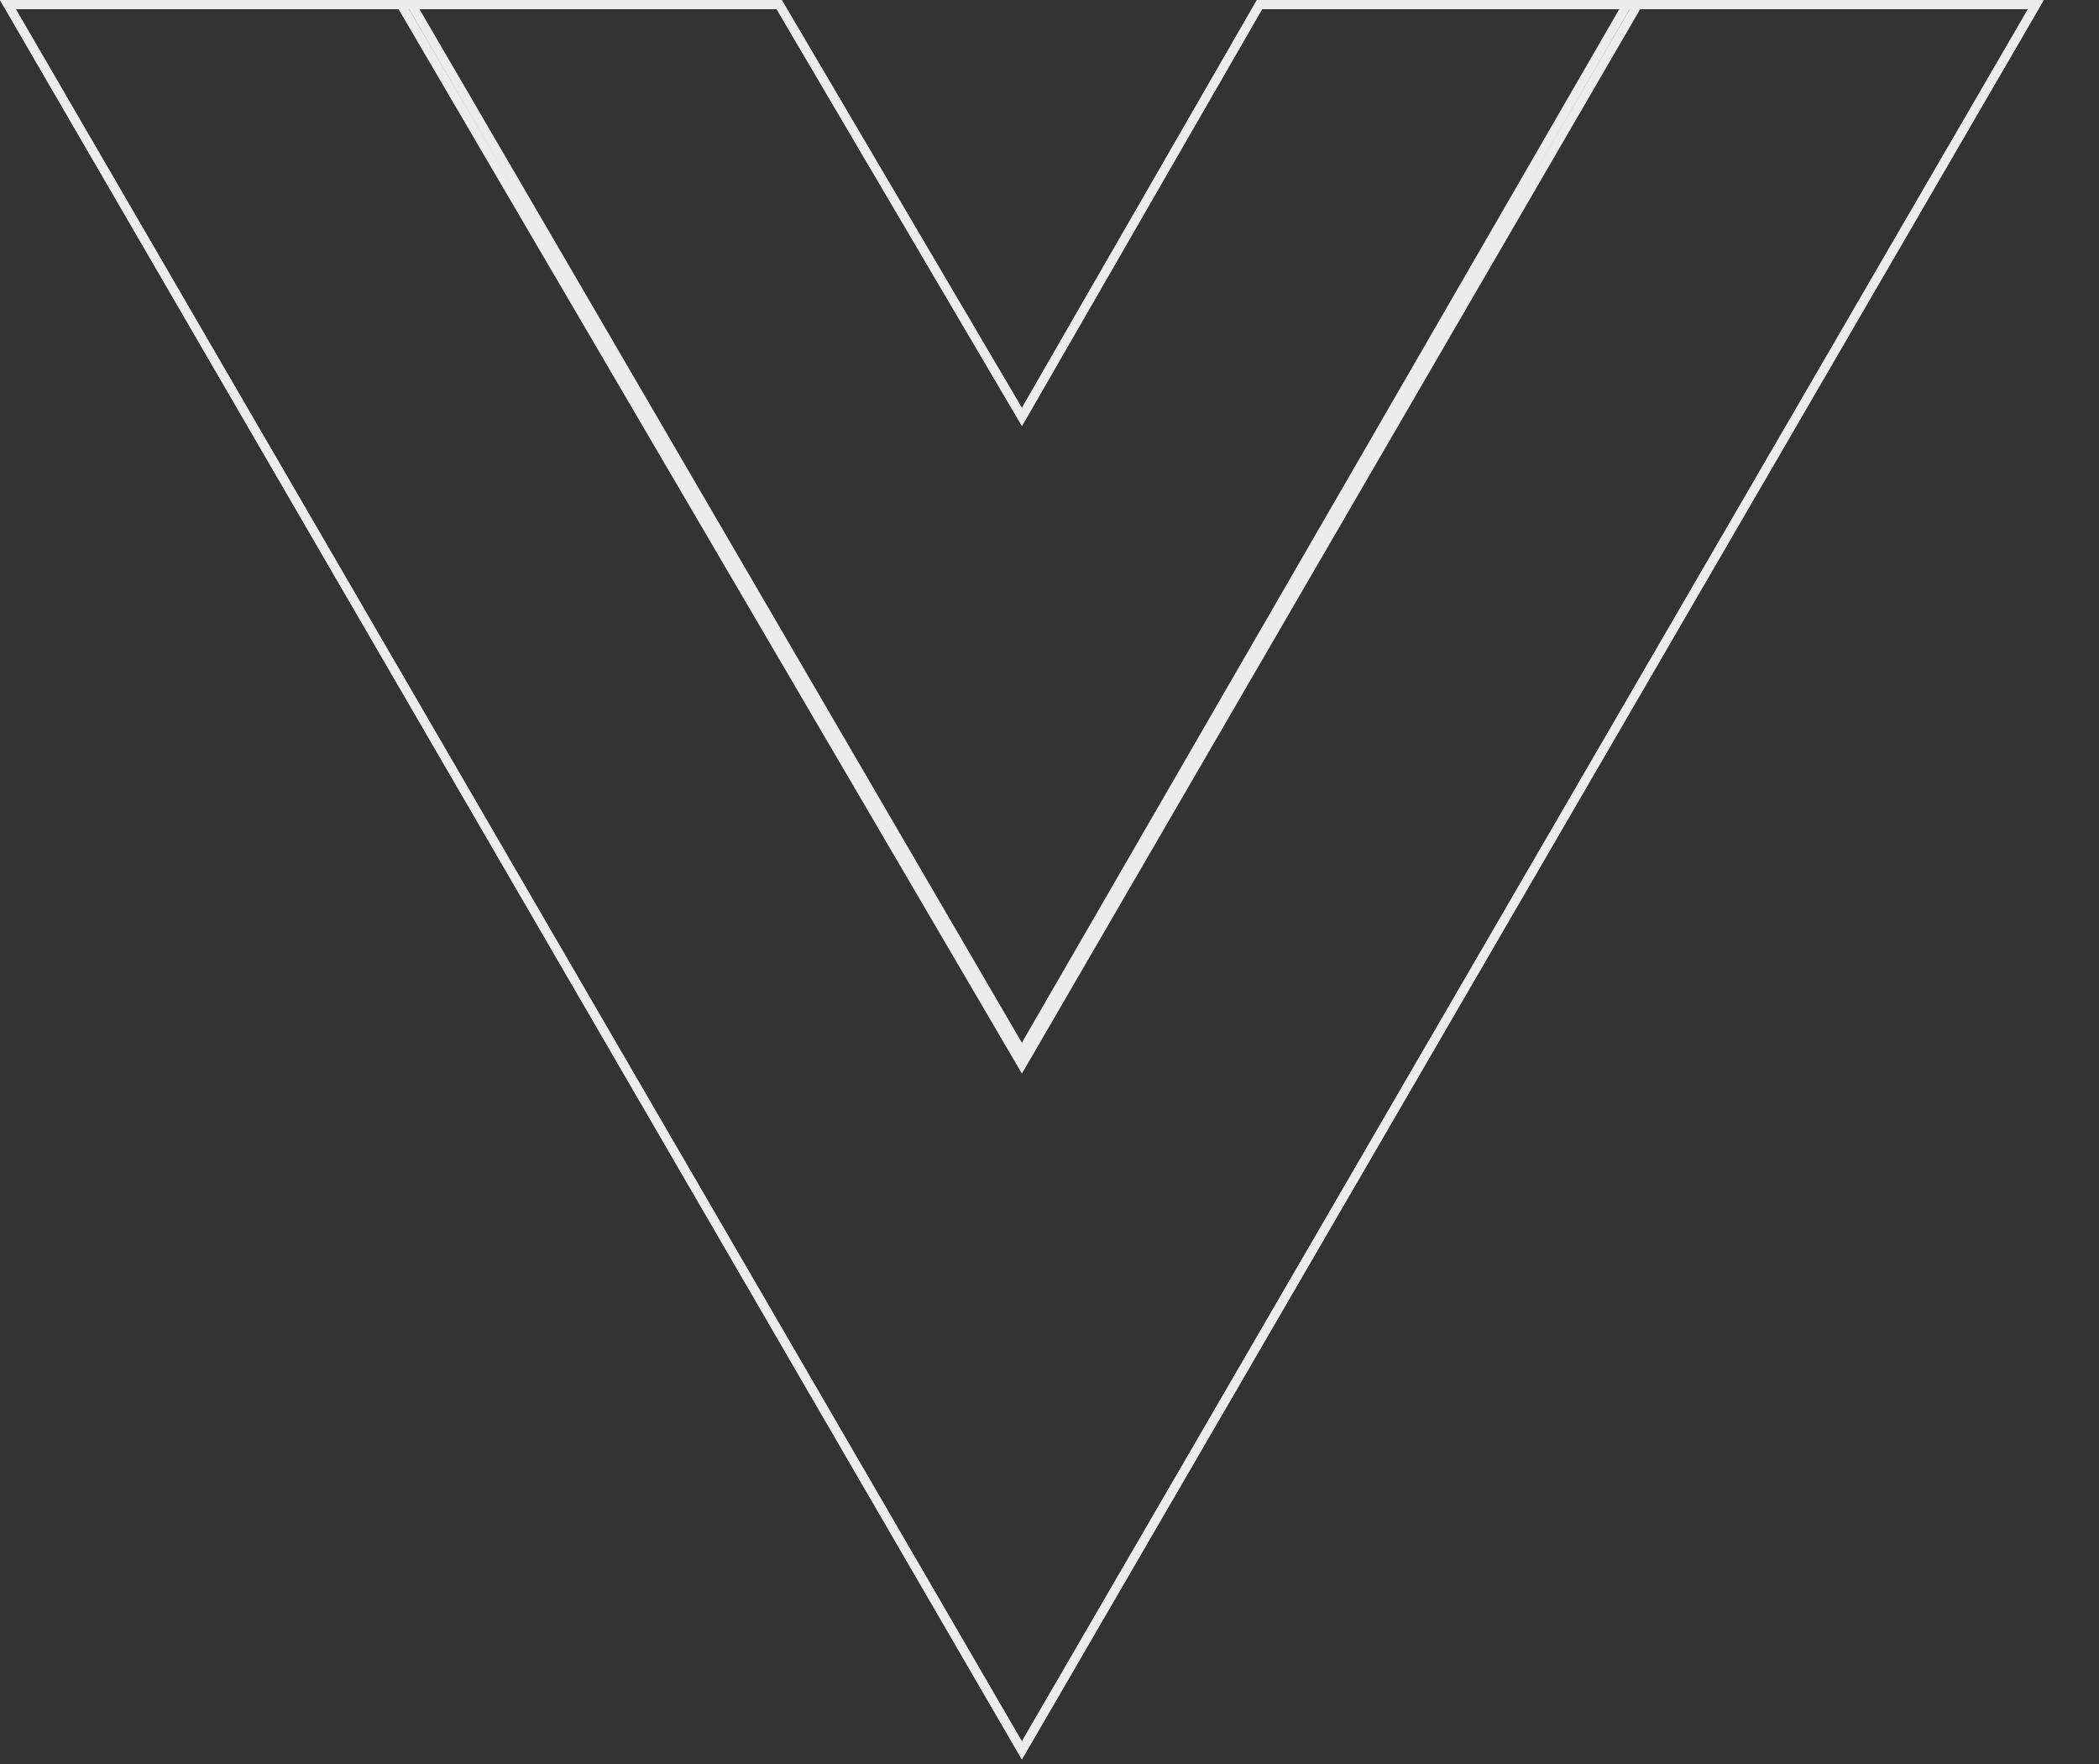 <svg width="232" height="195" viewBox="0 0 232 195" fill="none" xmlns="http://www.w3.org/2000/svg">
<rect x="0" y="0" width="232" height="195" fill="#333333" stroke="none"/>
<path d="M113.381 45.343L139.214 0.5H180.716H225.026L112.947 193.471L0.869 0.5H86.119L112.516 45.347L112.952 46.087L113.381 45.343Z" stroke="#ECECEC"/>
<path d="M225.026 0.5L112.947 193.471L0.869 0.5H44.328L112.516 116.933L112.949 117.673L113.38 116.931L181.004 0.5H225.026Z" stroke="#ECECEC"/>
<path d="M179.849 0.5L112.946 116.248L45.484 0.5H86.119L112.516 45.347L112.952 46.087L113.381 45.343L139.214 0.5H179.849Z" stroke="#ECECEC"/>
</svg>
